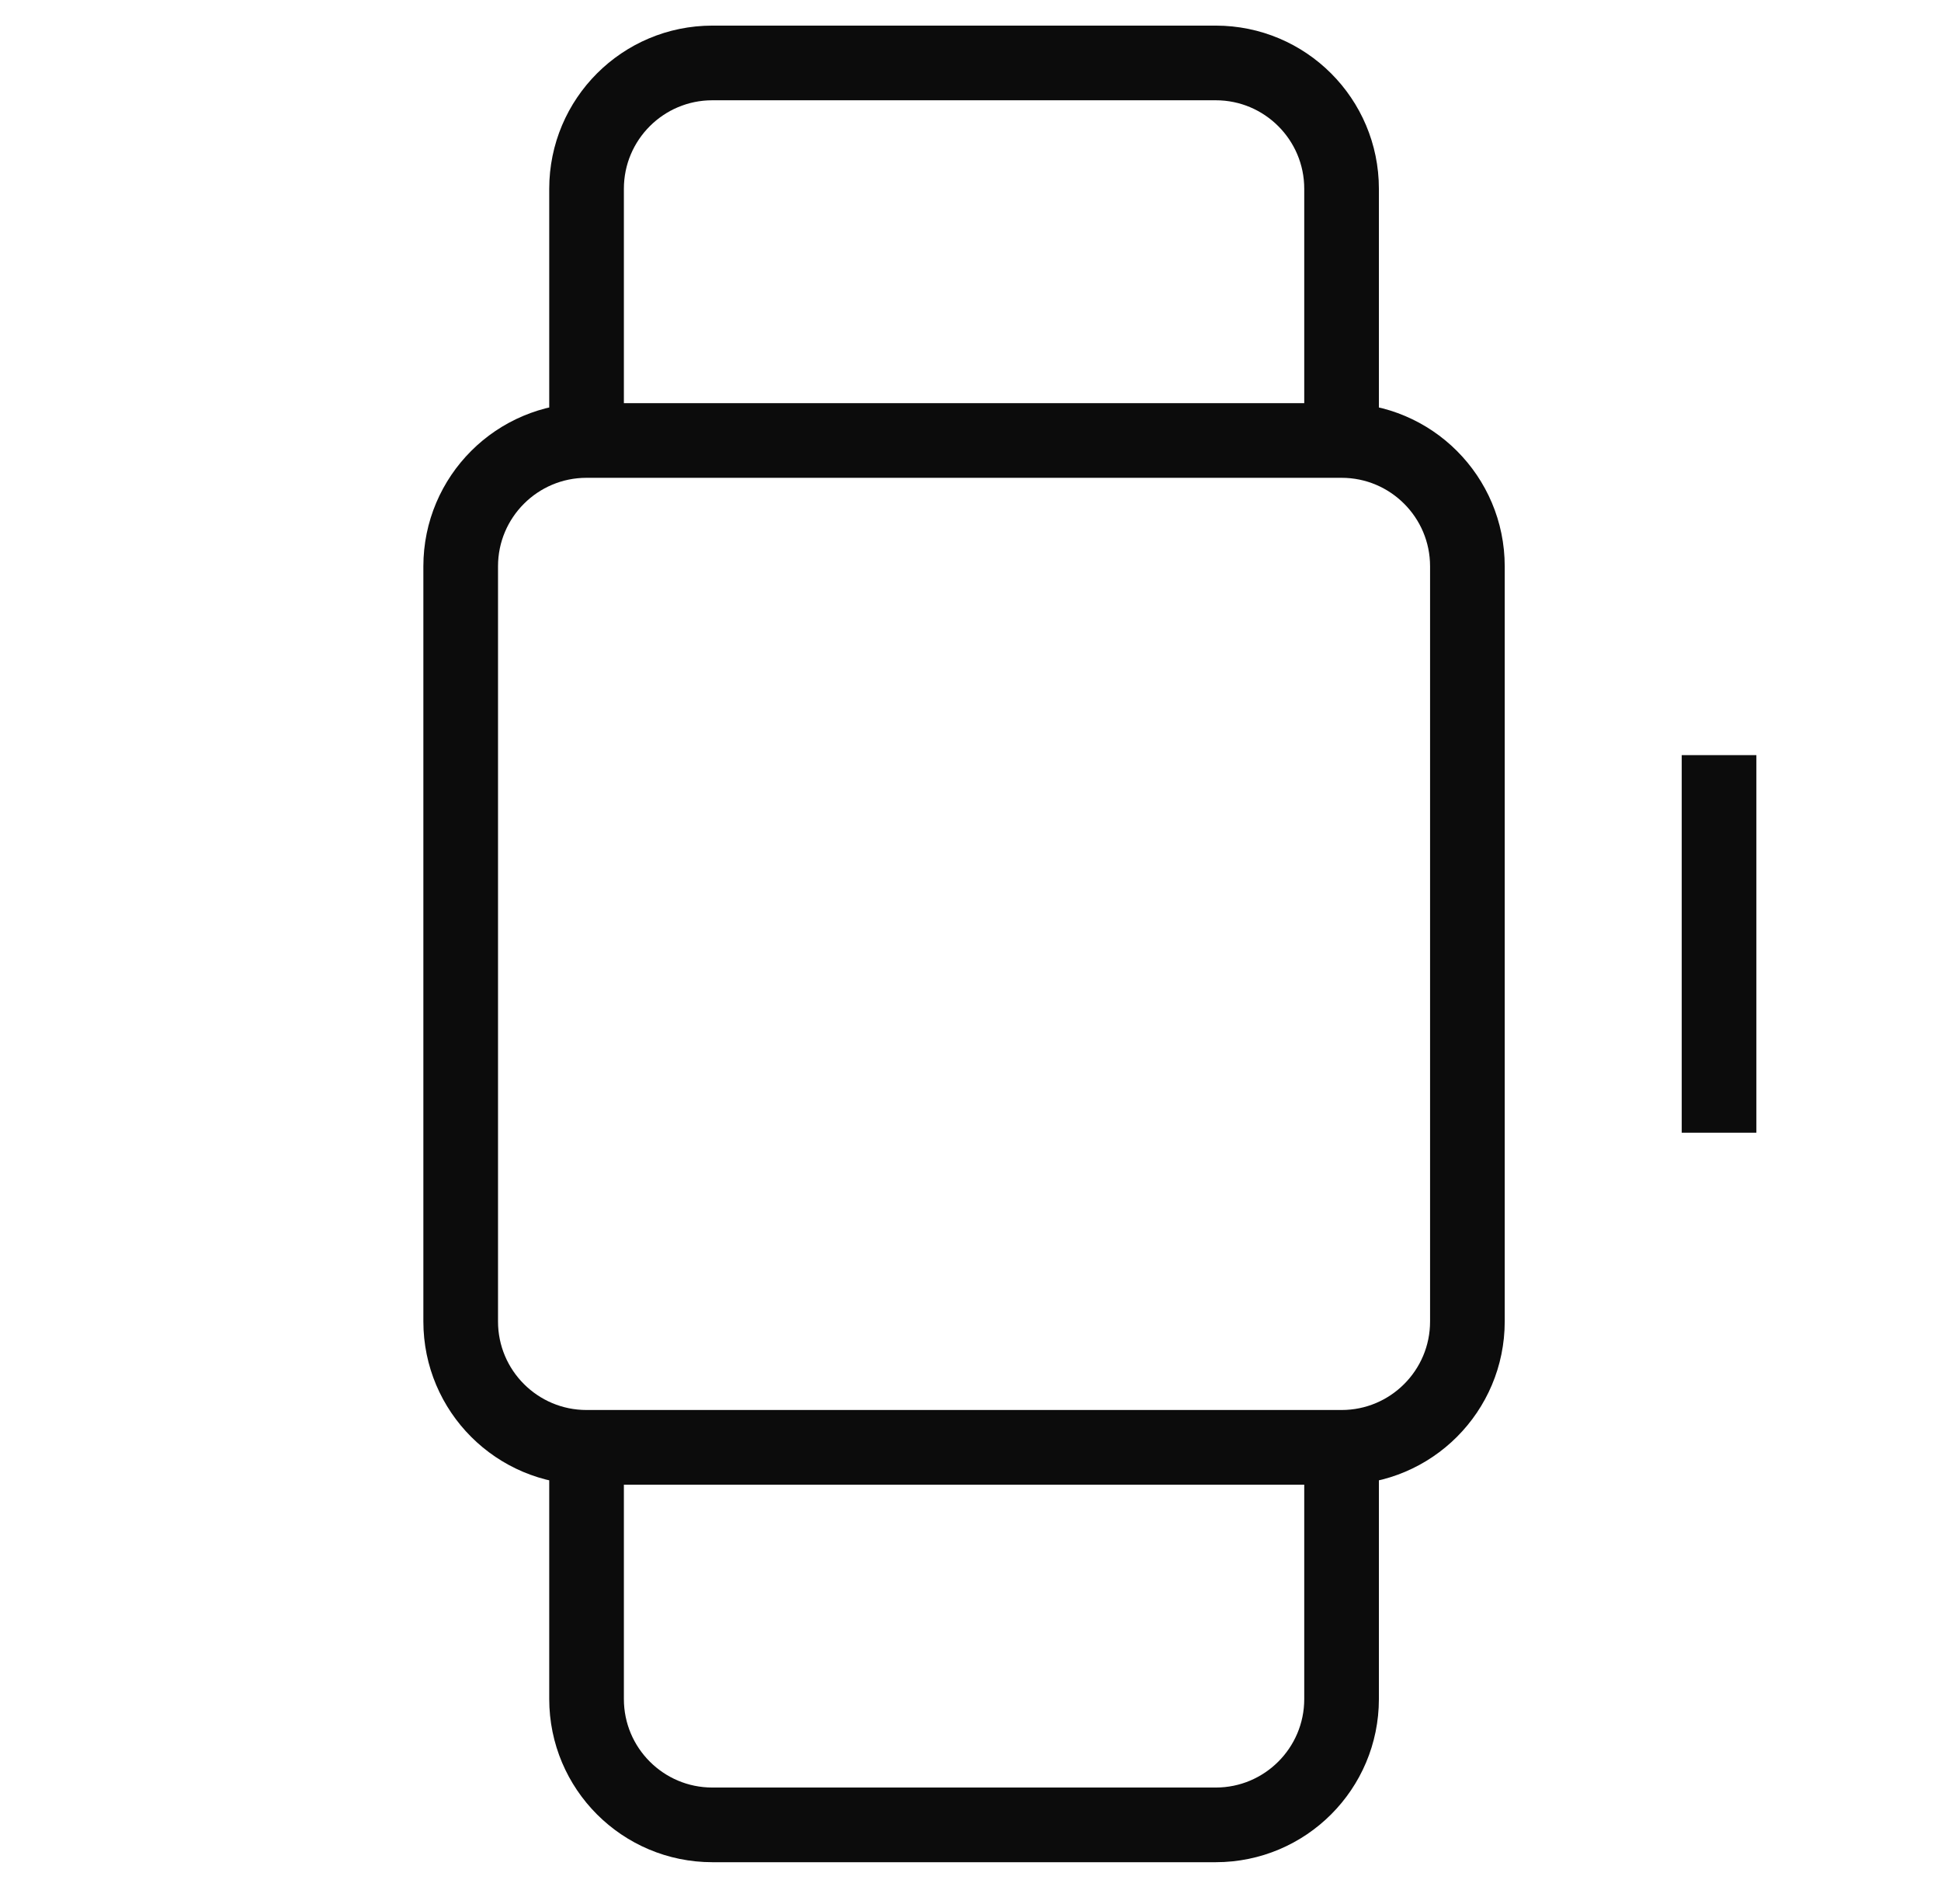 <svg width="52" height="51" viewBox="0 0 52 51" fill="none" xmlns="http://www.w3.org/2000/svg">
<path d="M15.714 11.799H35.941M15.714 11.799C13.852 11.799 12.342 13.309 12.342 15.17V35.398C12.342 37.259 13.852 38.769 15.714 38.769M15.714 11.799V5.057C15.714 3.195 17.223 1.686 19.085 1.686H32.57C34.431 1.686 35.941 3.195 35.941 5.057V11.799M35.941 11.799C37.803 11.799 39.312 13.309 39.312 15.17V35.398C39.312 37.259 37.803 38.769 35.941 38.769M35.941 38.769H15.714M35.941 38.769V45.511C35.941 47.373 34.431 48.882 32.57 48.882H19.085C17.223 48.882 15.714 47.373 15.714 45.511V38.769M46.054 20.227V30.341" stroke="#0C0C0C" stroke-width="2"/>
</svg>
